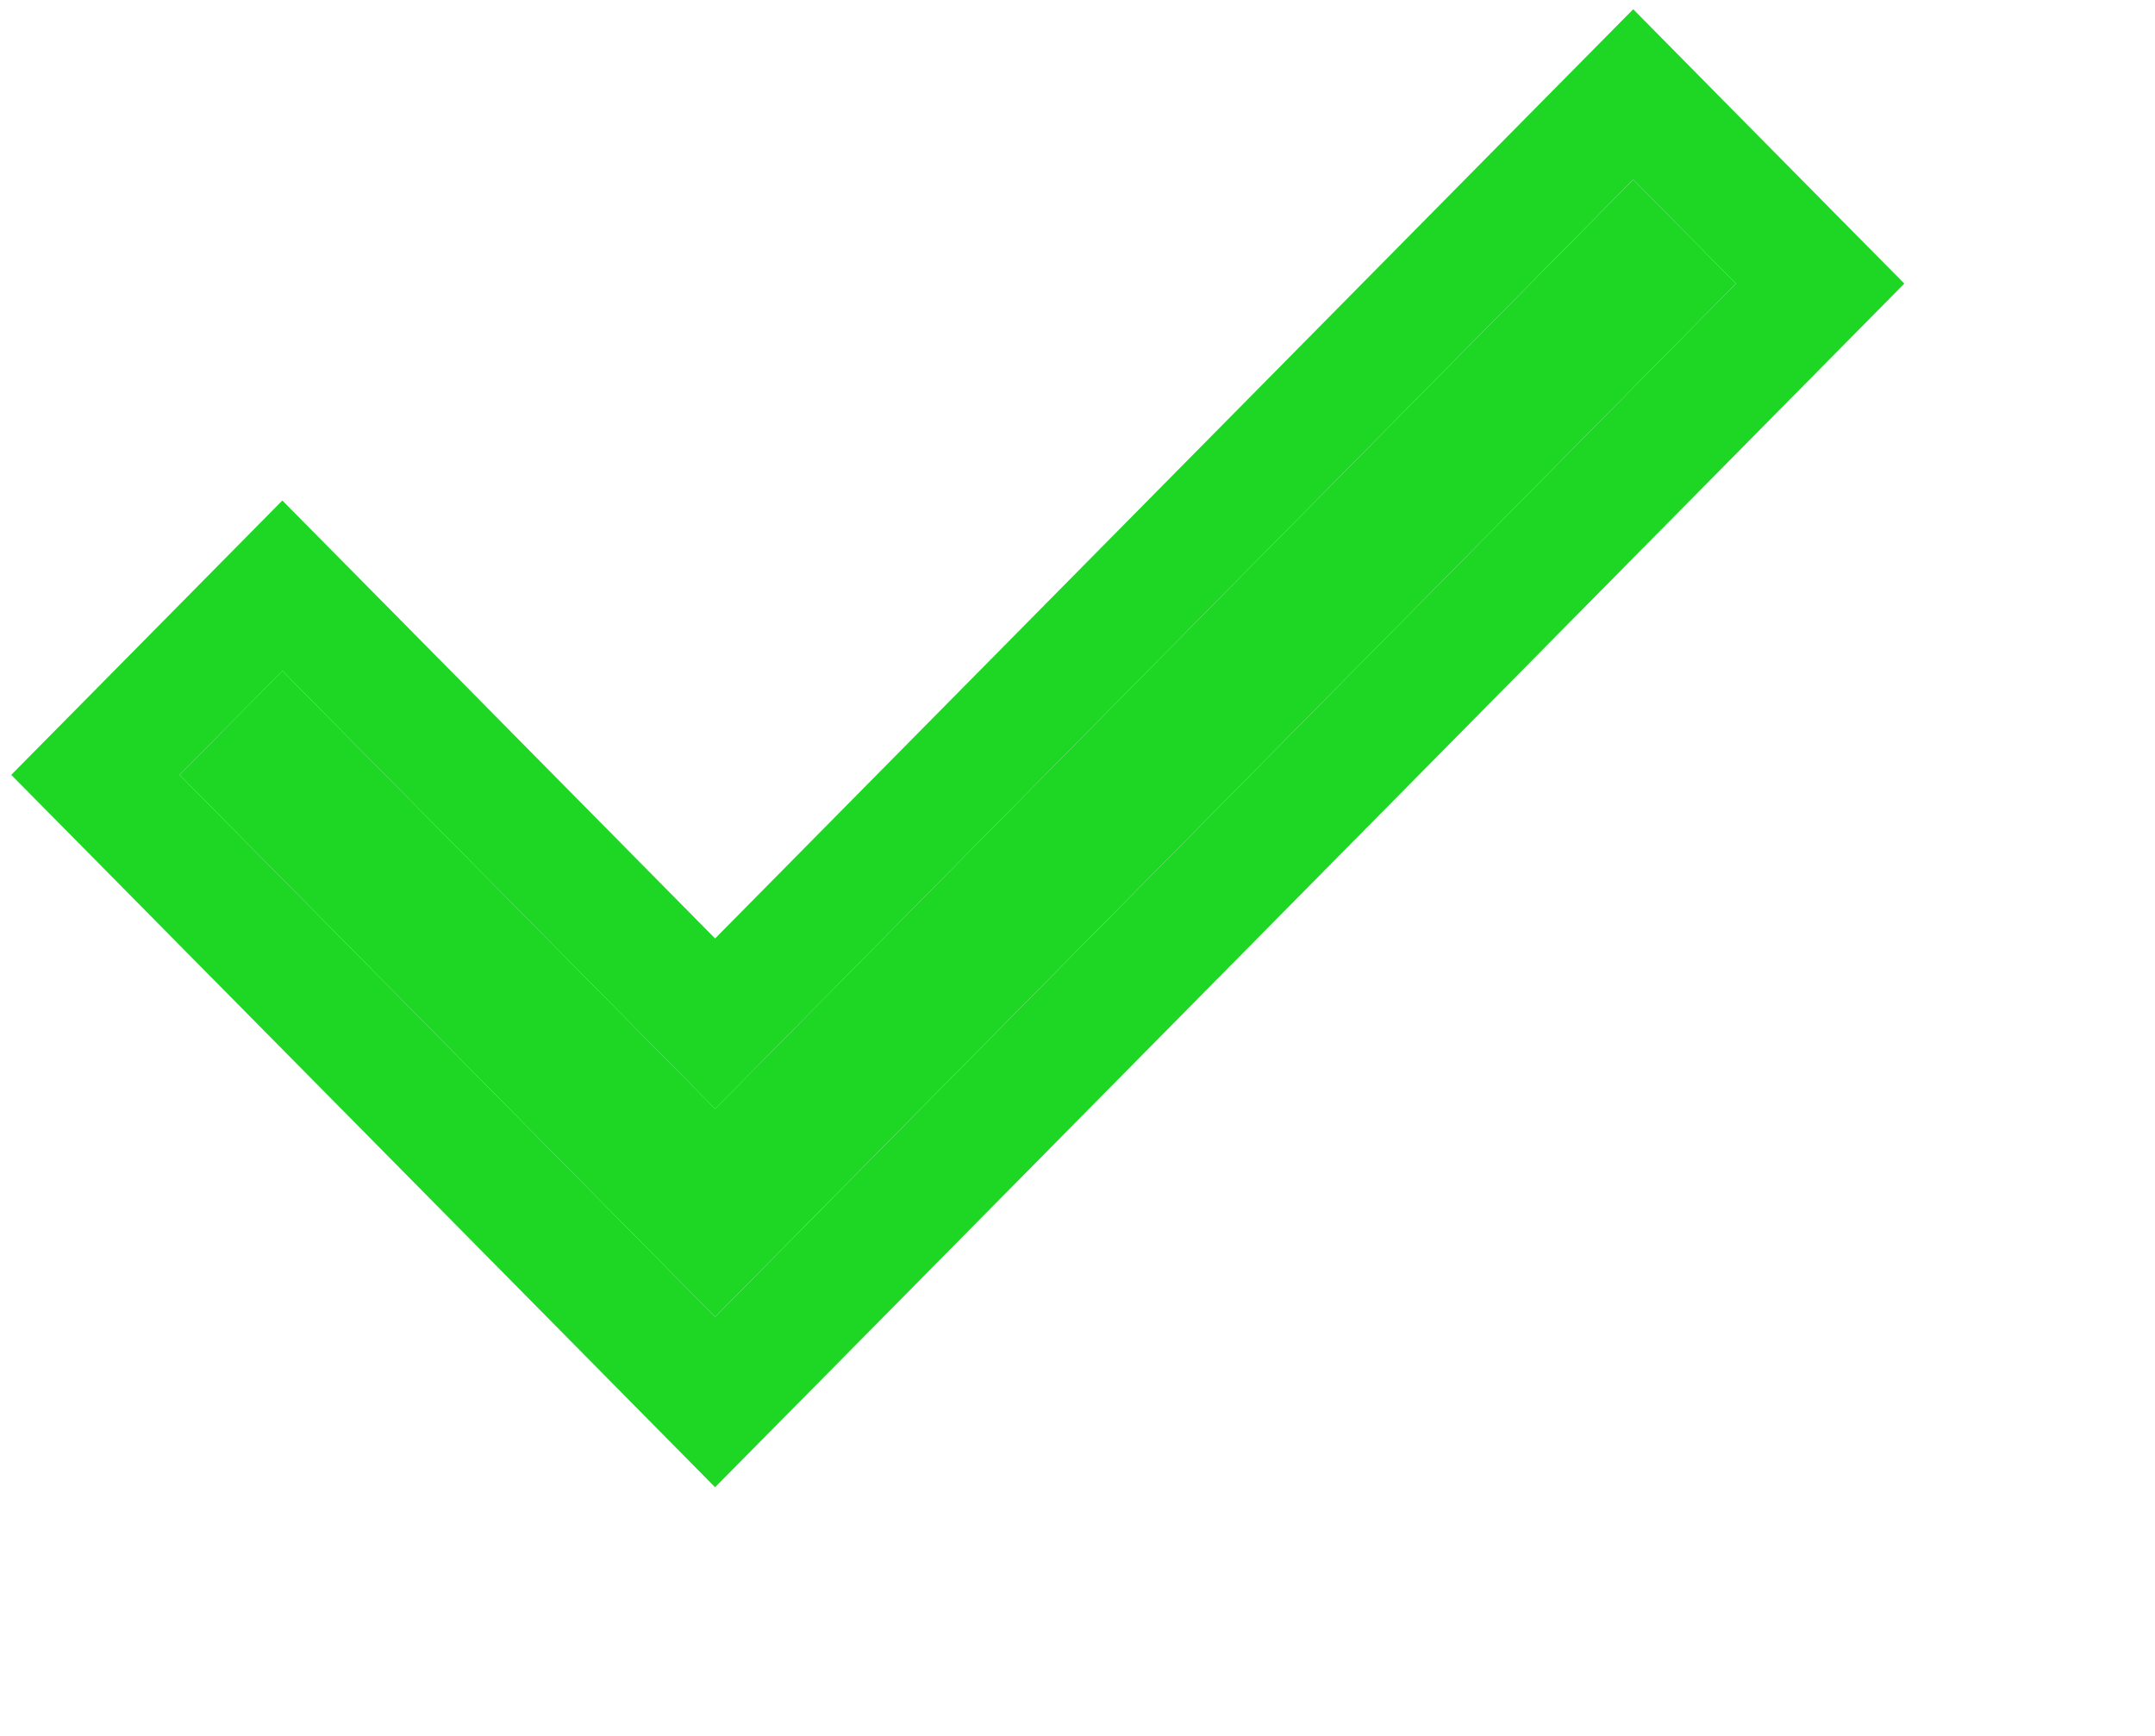 <svg width="36" height="29" viewBox="0 0 36 29" fill="none" xmlns="http://www.w3.org/2000/svg">
<g filter="url(#filter0_d_4_82)">
<path d="M11.946 22L3 12.945L4.717 11.206L11.946 18.523L27.283 3L29 4.738L11.946 22Z" fill="#1DD724"/>
<path d="M11.235 22.703L11.946 23.423L12.658 22.703L29.711 5.441L30.406 4.738L29.711 4.035L27.994 2.297L27.283 1.577L26.571 2.297L11.946 17.101L5.429 10.504L4.717 9.784L4.006 10.504L2.289 12.242L1.594 12.945L2.289 13.648L11.235 22.703Z" stroke="#1DD724" stroke-width="2"/>
</g>
<defs>
<filter id="filter0_d_4_82" x="0.189" y="0.154" width="35.623" height="28.691" filterUnits="userSpaceOnUse" color-interpolation-filters="sRGB">
<feComposite in2="hardAlpha" operator="out"/>
<feColorMatrix type="matrix" values="0 0 0 0 0 0 0 0 0 0 0 0 0 0 0 0 0 0 1 0"/>
<feBlend mode="normal" in2="BackgroundImageFix" result="effect1_dropShadow_4_82"/>
<feBlend mode="normal" in="SourceGraphic" in2="effect1_dropShadow_4_82" result="shape"/>
</filter>
</defs>
</svg>
